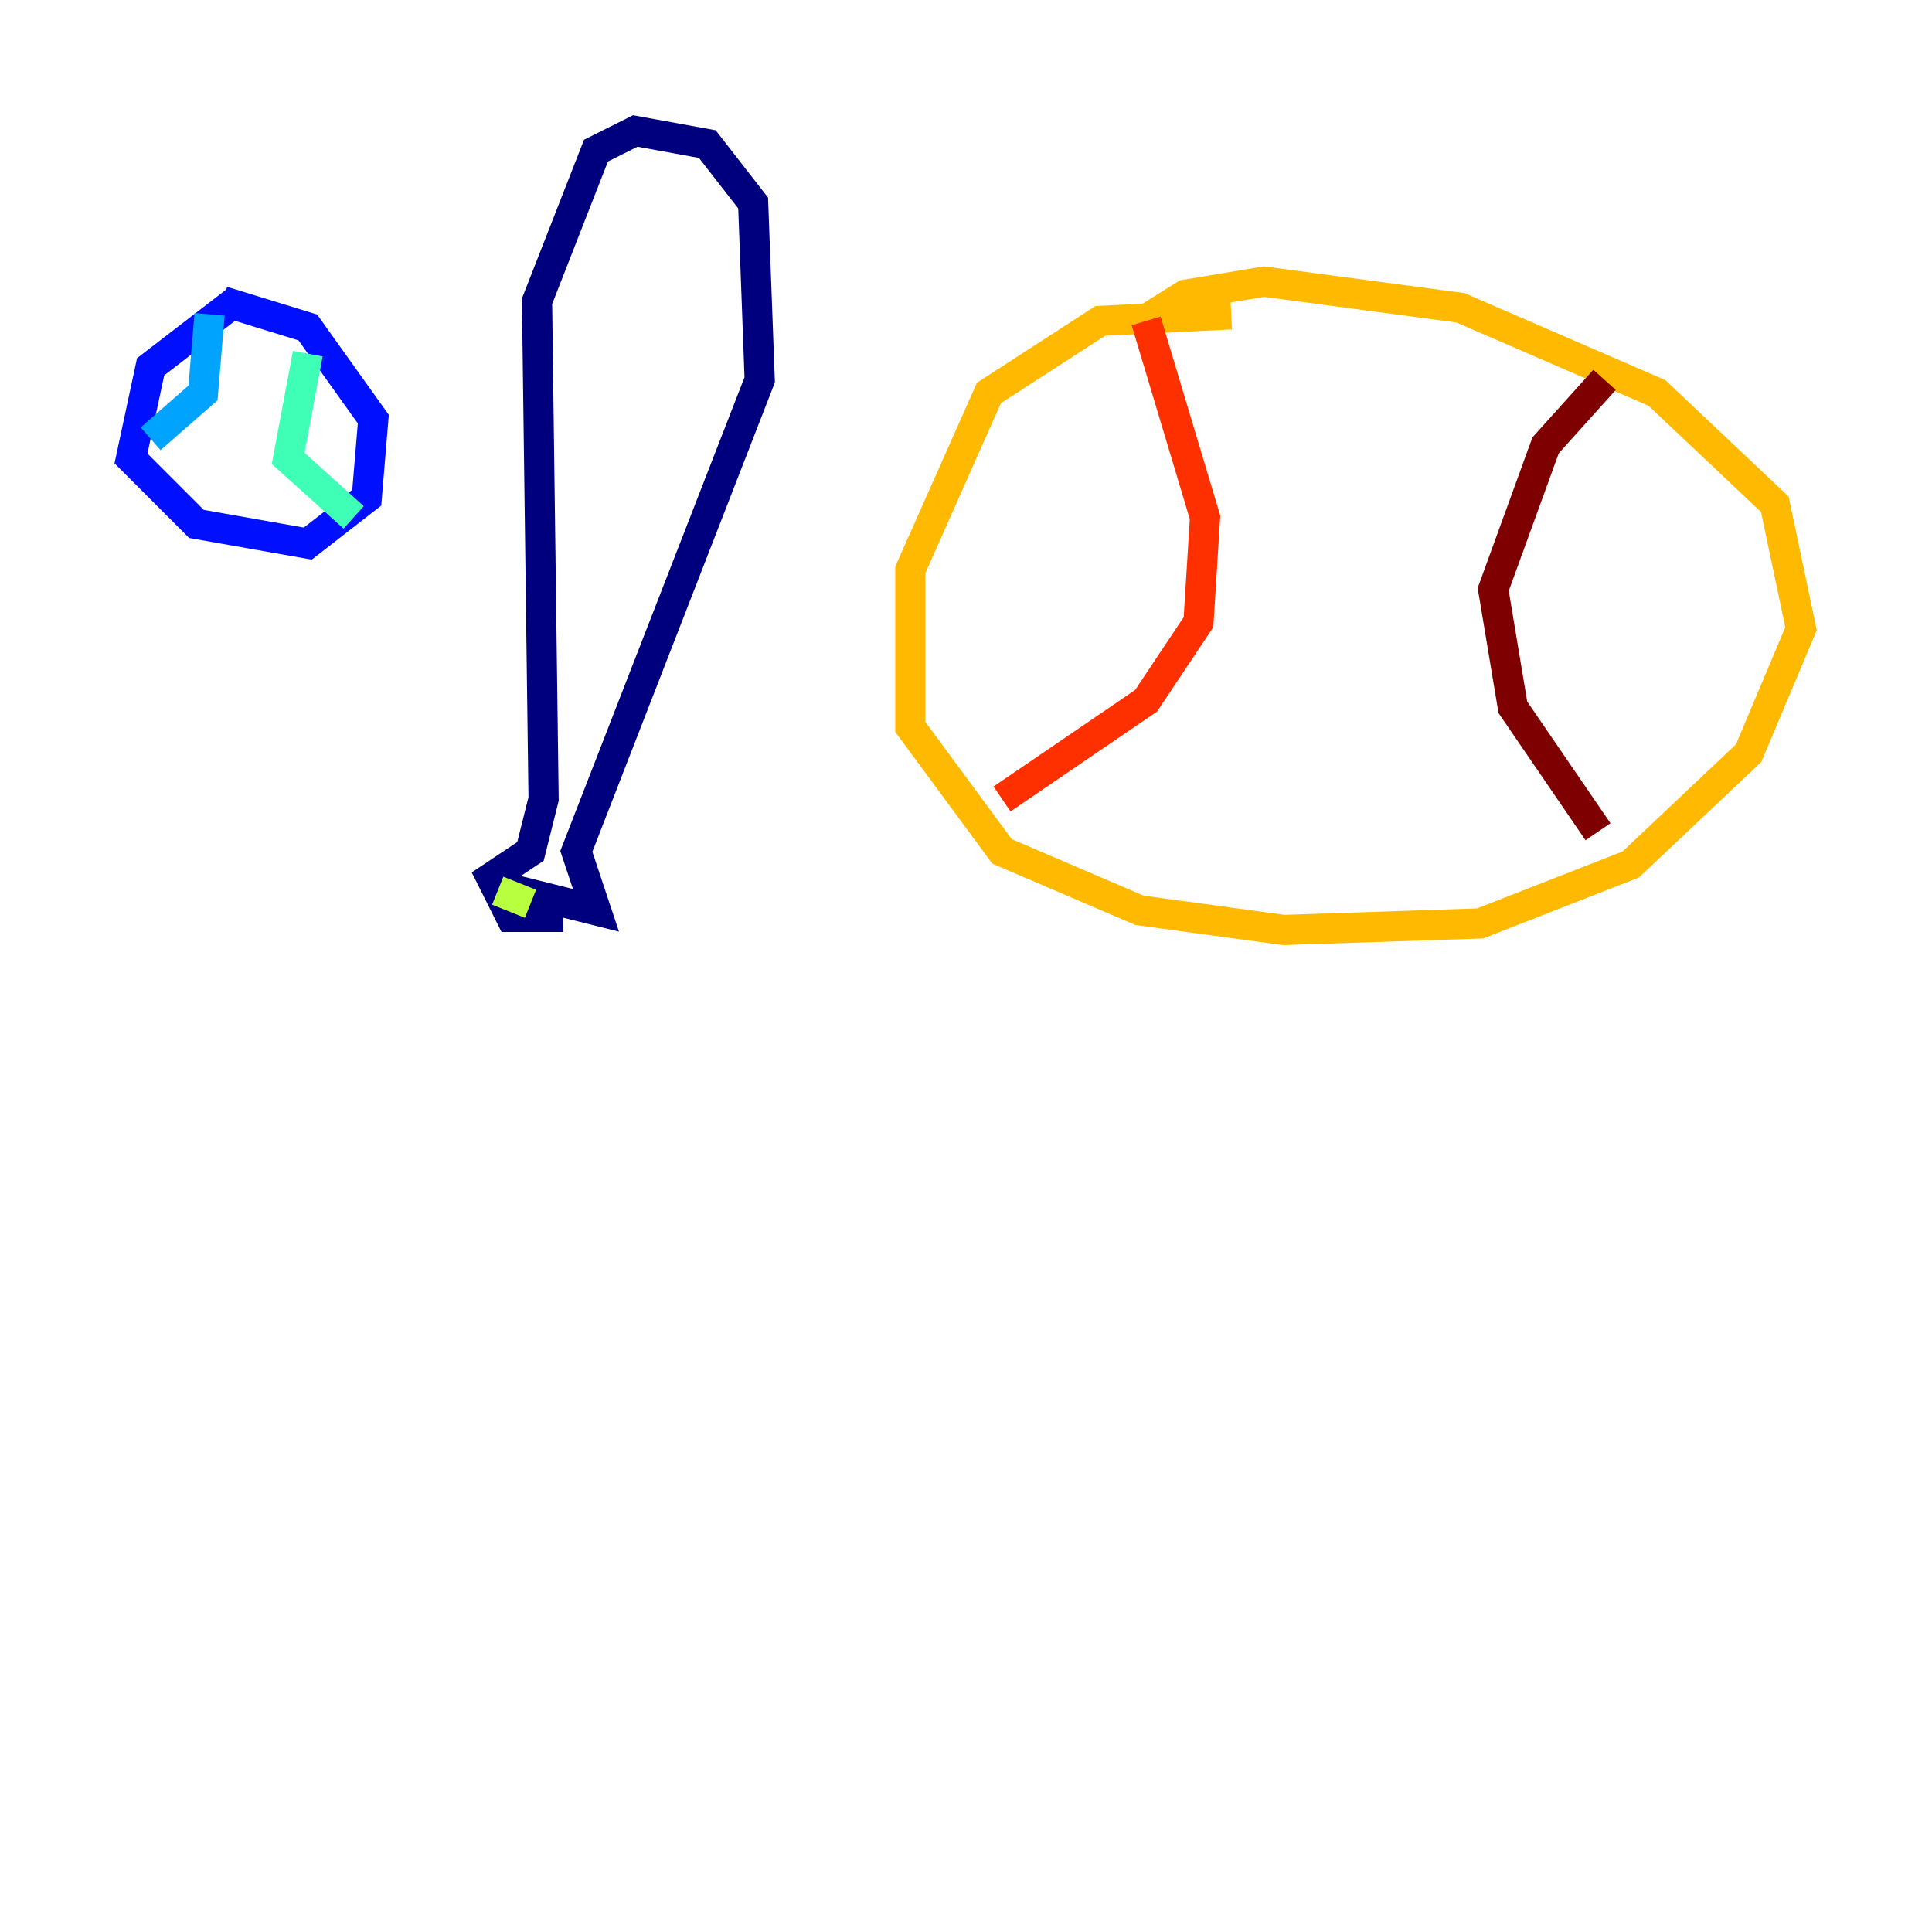 <?xml version="1.0" encoding="utf-8" ?>
<svg baseProfile="tiny" height="128" version="1.2" viewBox="0,0,128,128" width="128" xmlns="http://www.w3.org/2000/svg" xmlns:ev="http://www.w3.org/2001/xml-events" xmlns:xlink="http://www.w3.org/1999/xlink"><defs /><polyline fill="none" points="37.315,60.746 33.844,60.746 32.542,58.142 35.146,56.407 36.014,52.936 35.58,19.959 39.485,9.98 42.088,8.678 46.861,9.546 49.898,13.451 50.332,25.166 38.183,56.407 39.485,60.312 32.542,58.576" stroke="#00007f" stroke-width="2" /><polyline fill="none" points="15.62,19.959 9.98,24.298 8.678,30.373 13.017,34.712 20.393,36.014 24.298,32.976 24.732,27.77 20.393,21.695 14.752,19.959" stroke="#0010ff" stroke-width="2" /><polyline fill="none" points="13.885,20.827 13.451,26.034 9.98,29.071" stroke="#00a4ff" stroke-width="2" /><polyline fill="none" points="20.393,23.43 19.091,30.373 23.43,34.278" stroke="#3fffb7" stroke-width="2" /><polyline fill="none" points="32.976,59.01 35.146,59.878" stroke="#b7ff3f" stroke-width="2" /><polyline fill="none" points="81.573,20.827 72.895,21.261 65.519,26.034 60.312,37.749 60.312,48.163 66.386,56.407 75.498,60.312 85.044,61.614 98.061,61.18 108.041,57.275 115.851,49.898 119.322,41.654 117.586,33.41 109.776,26.034 96.759,20.393 83.742,18.658 78.536,19.525 75.064,21.695" stroke="#ffb900" stroke-width="2" /><polyline fill="none" points="75.932,21.261 79.837,34.278 79.403,41.22 75.932,46.427 66.386,52.936" stroke="#ff3000" stroke-width="2" /><polyline fill="none" points="106.305,25.166 102.4,29.505 98.929,39.051 100.231,46.861 105.871,55.105" stroke="#7f0000" stroke-width="2" /></svg>